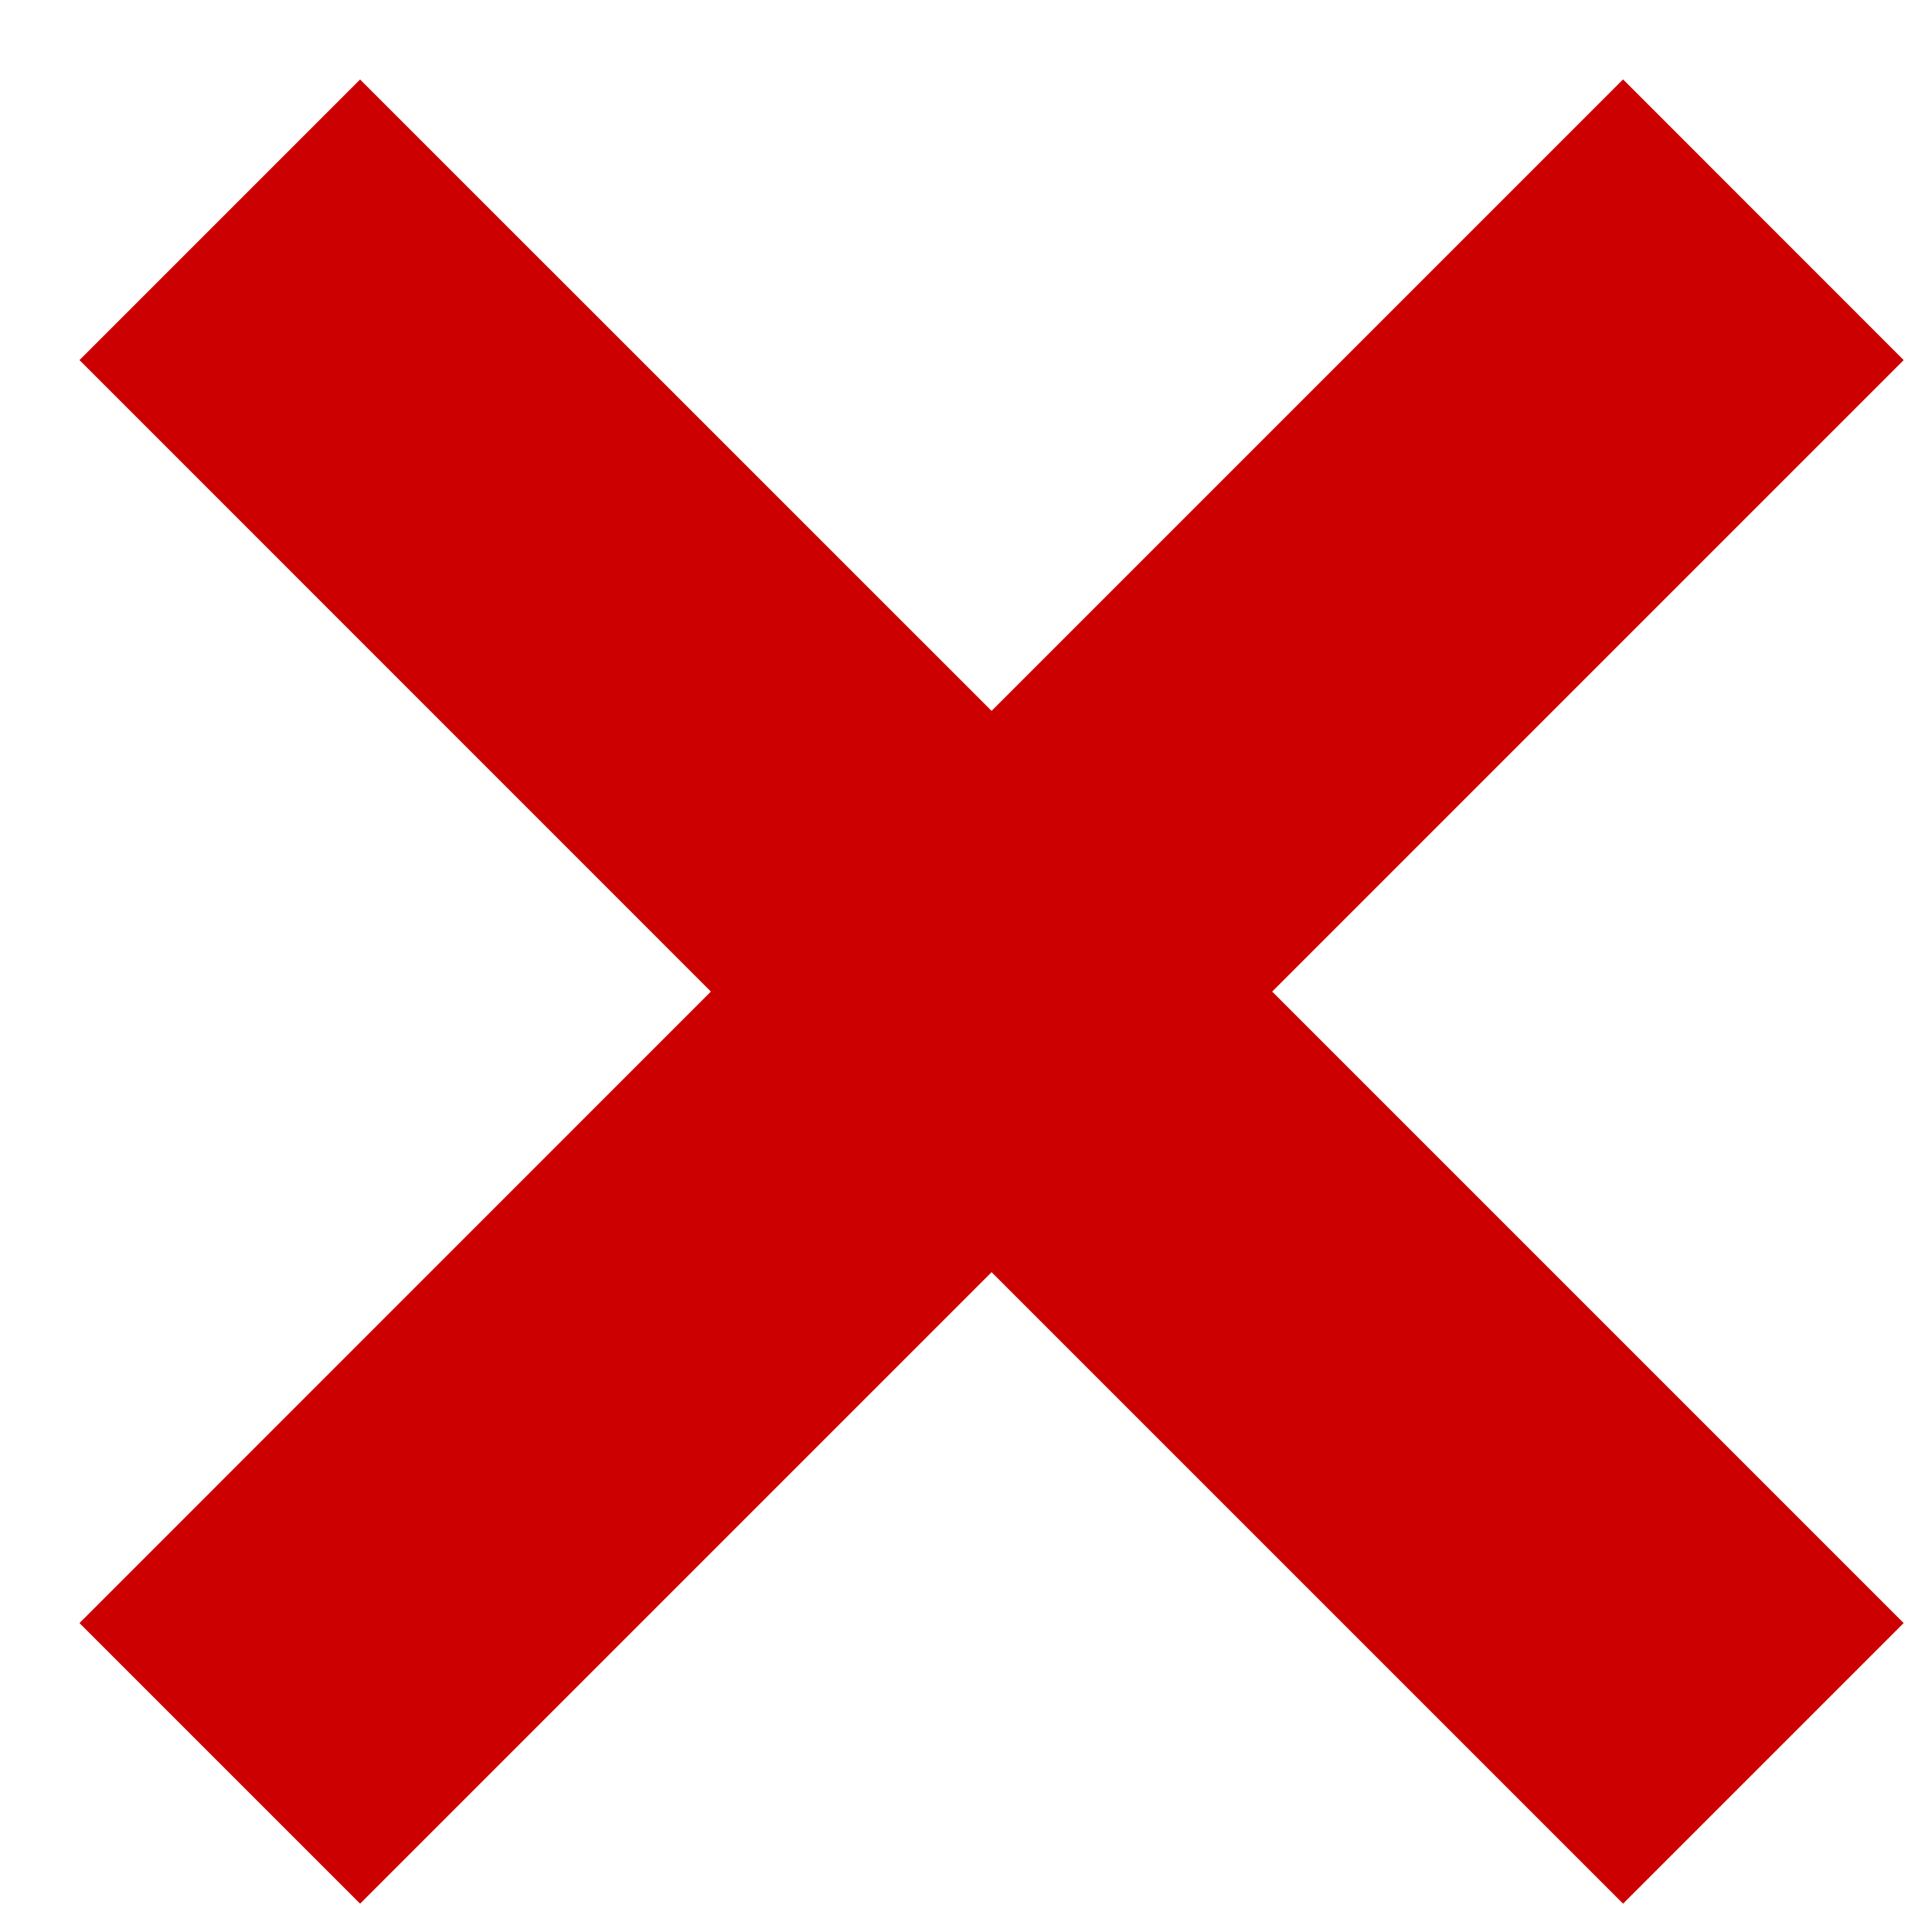 <svg width="21" height="21" viewBox="0 0 21 21" fill="none" xmlns="http://www.w3.org/2000/svg">
<path fill-rule="evenodd" clip-rule="evenodd" d="M3.914 0.864L0.864 3.914L7.727 10.778L0.864 17.642L3.914 20.692L10.778 13.828L17.642 20.692L20.692 17.642L13.828 10.778L20.692 3.914L17.642 0.863L10.778 7.727L3.914 0.864Z" fill="#CC0000"/>
</svg>

